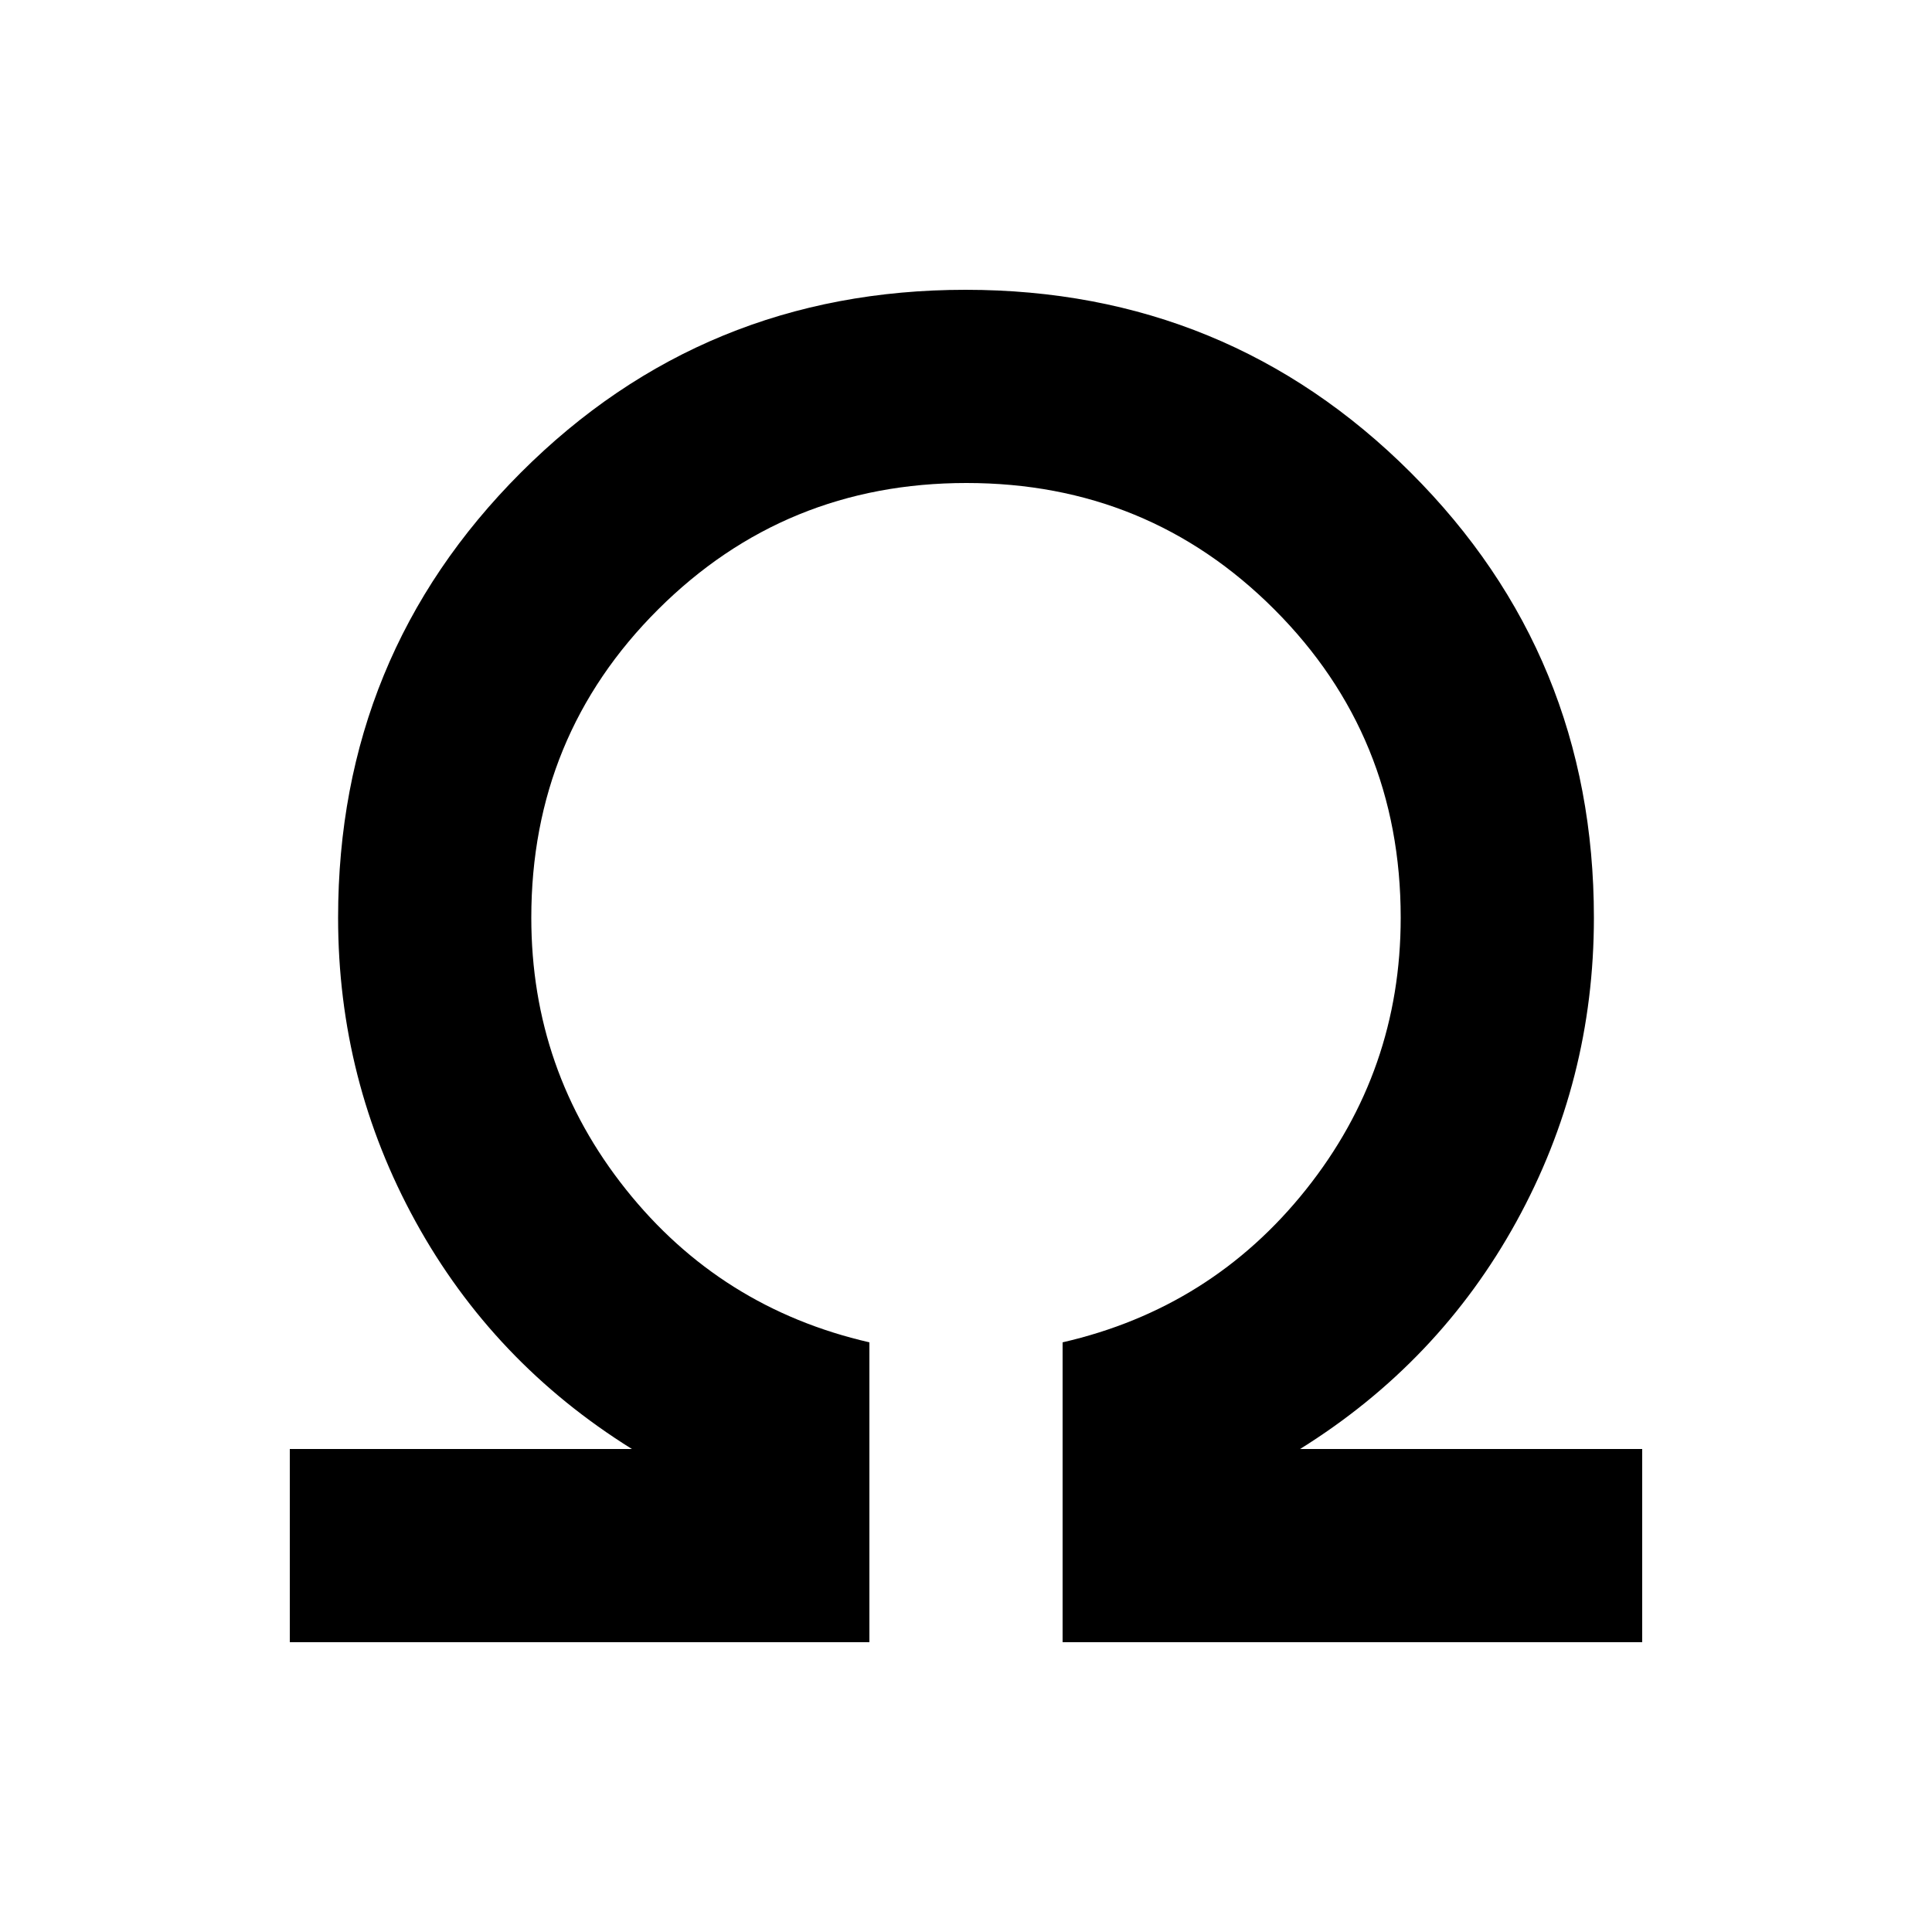 <svg xmlns="http://www.w3.org/2000/svg" height="20" viewBox="0 96 960 960" width="20"><path d="M144 912v-96h170q-69-43-107.5-113T168 552q0-130.306 90.784-221.153Q349.568 240 479.784 240T701 330.847Q792 421.694 792 552q0 81-38.5 151T646 816h170v96H528V763q74-17 121-76t47-135q0-90.327-62.769-153.164Q570.462 336 480.231 336T327 398.836Q264 461.673 264 552q0 76 47 135t121 76v149H144Z"/></svg>